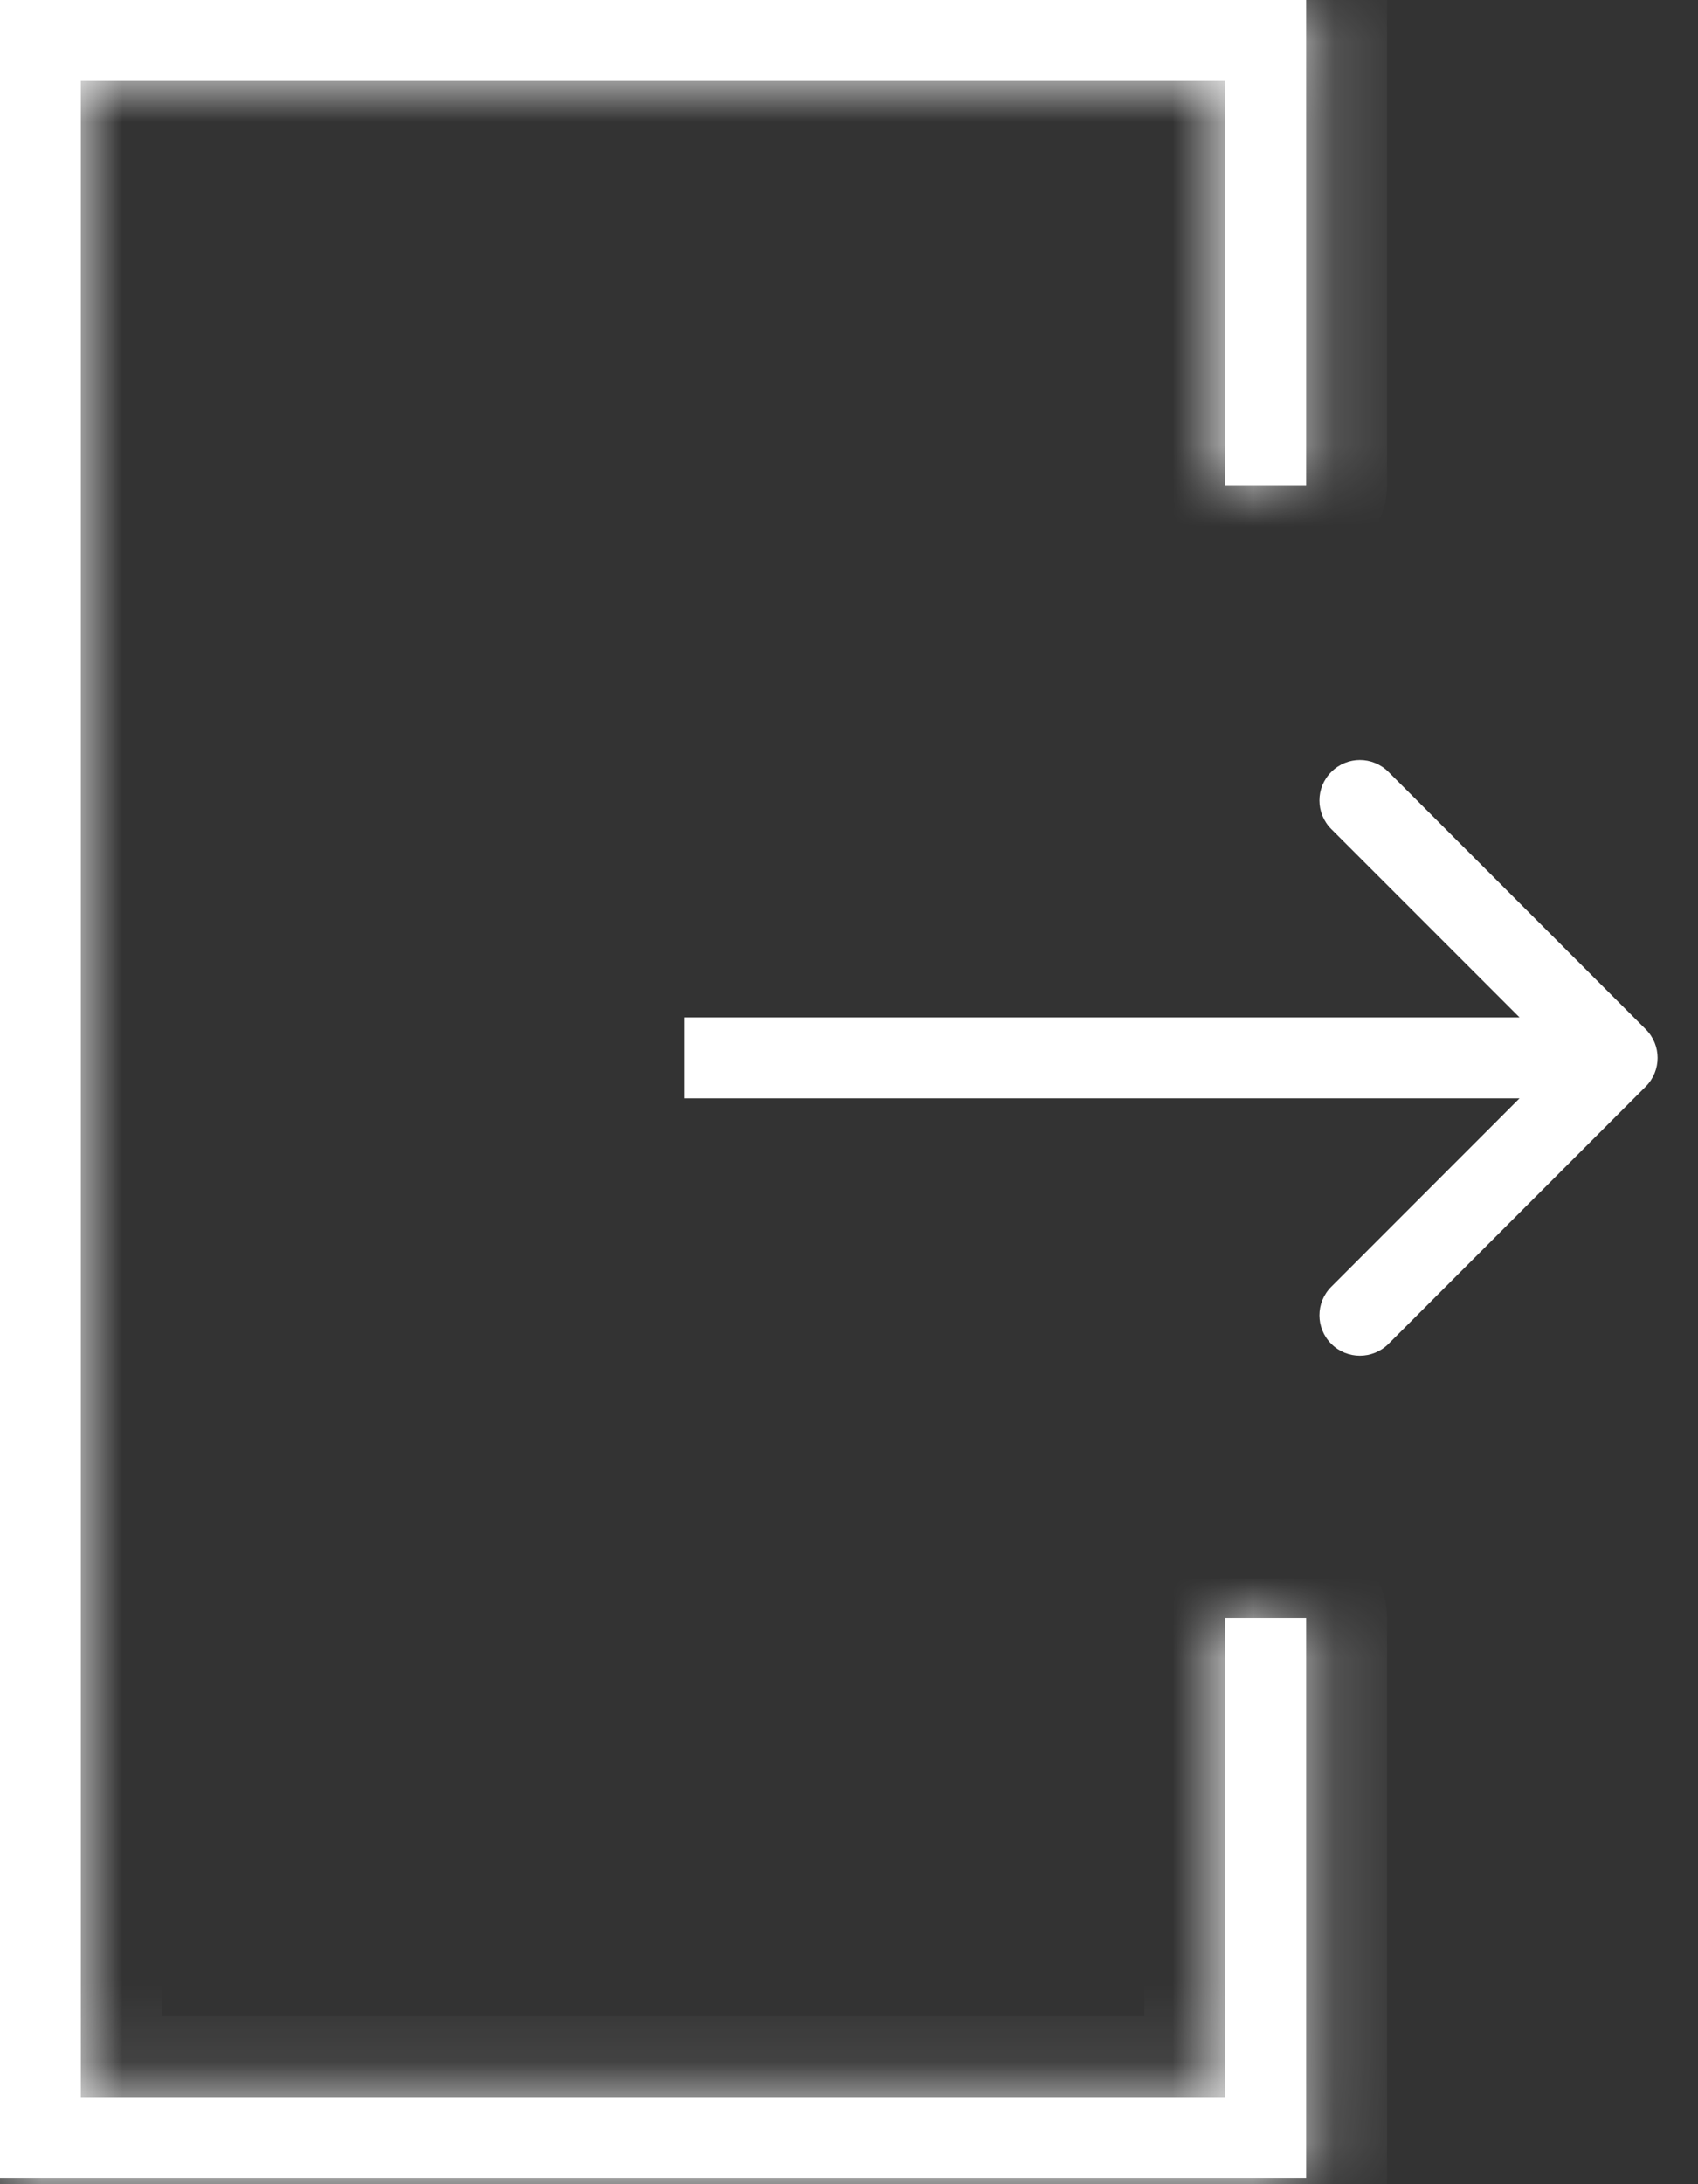 <svg width="21" height="27" viewBox="0 0 21 27" fill="none" xmlns="http://www.w3.org/2000/svg">
<rect x="0" y="0" width="21" height="27" fill="#333333" stroke="none"/>
<mask id="path-1-inside-1_531_983" fill="white">
<path fill-rule="evenodd" clip-rule="evenodd" d="M1 1H15.154V6H16.154V1V0H15.154H1H0V1V25.923V26.923H1H15.154H16.154V25.923V20H15.154V25.923H1V1Z"/>
</mask>
<path fill-rule="evenodd" clip-rule="evenodd" d="M1 1H15.154V6H16.154V1V0H15.154H1H0V1V25.923V26.923H1H15.154H16.154V25.923V20H15.154V25.923H1V1Z" fill="white"/>
<path d="M15.154 1H16.154C16.154 0.448 15.706 0 15.154 0V1ZM1 1V0C0.448 0 0 0.448 0 1H1ZM15.154 6H14.154C14.154 6.552 14.602 7 15.154 7V6ZM16.154 6V7C16.706 7 17.154 6.552 17.154 6H16.154ZM16.154 0H17.154C17.154 -0.552 16.706 -1 16.154 -1V0ZM0 0V-1C-0.552 -1 -1 -0.552 -1 0L0 0ZM0 26.923H-1C-1 27.475 -0.552 27.923 0 27.923L0 26.923ZM16.154 26.923V27.923C16.706 27.923 17.154 27.475 17.154 26.923H16.154ZM16.154 20H17.154C17.154 19.448 16.706 19 16.154 19V20ZM15.154 20V19C14.602 19 14.154 19.448 14.154 20H15.154ZM15.154 25.923V26.923C15.706 26.923 16.154 26.475 16.154 25.923H15.154ZM1 25.923H0C0 26.475 0.448 26.923 1 26.923V25.923ZM15.154 0H1V2H15.154V0ZM16.154 6V1H14.154V6H16.154ZM15.154 7H16.154V5H15.154V7ZM17.154 6V1H15.154V6H17.154ZM17.154 1V0H15.154V1H17.154ZM16.154 -1H15.154V1H16.154V-1ZM15.154 -1H1V1H15.154V-1ZM1 -1H0V1H1V-1ZM-1 0V1H1V0H-1ZM-1 1V25.923H1V1H-1ZM-1 25.923V26.923H1V25.923H-1ZM0 27.923H1V25.923H0V27.923ZM1 27.923H15.154V25.923H1V27.923ZM15.154 27.923H16.154V25.923H15.154V27.923ZM17.154 26.923V25.923H15.154V26.923H17.154ZM17.154 25.923V20H15.154V25.923H17.154ZM16.154 19H15.154V21H16.154V19ZM16.154 25.923V20H14.154V25.923H16.154ZM1 26.923H15.154V24.923H1V26.923ZM0 1V25.923H2V1H0Z" fill="white" mask="url(#path-1-inside-1_531_983)"/>
<path d="M20.354 13.431C20.549 13.235 20.549 12.919 20.354 12.724L17.172 9.542C16.976 9.346 16.66 9.346 16.465 9.542C16.269 9.737 16.269 10.053 16.465 10.249L19.293 13.077L16.465 15.906C16.269 16.101 16.269 16.417 16.465 16.613C16.66 16.808 16.976 16.808 17.172 16.613L20.354 13.431ZM8.462 13.577L20 13.577L20 12.577L8.462 12.577L8.462 13.577Z" fill="white"/>
</svg>
